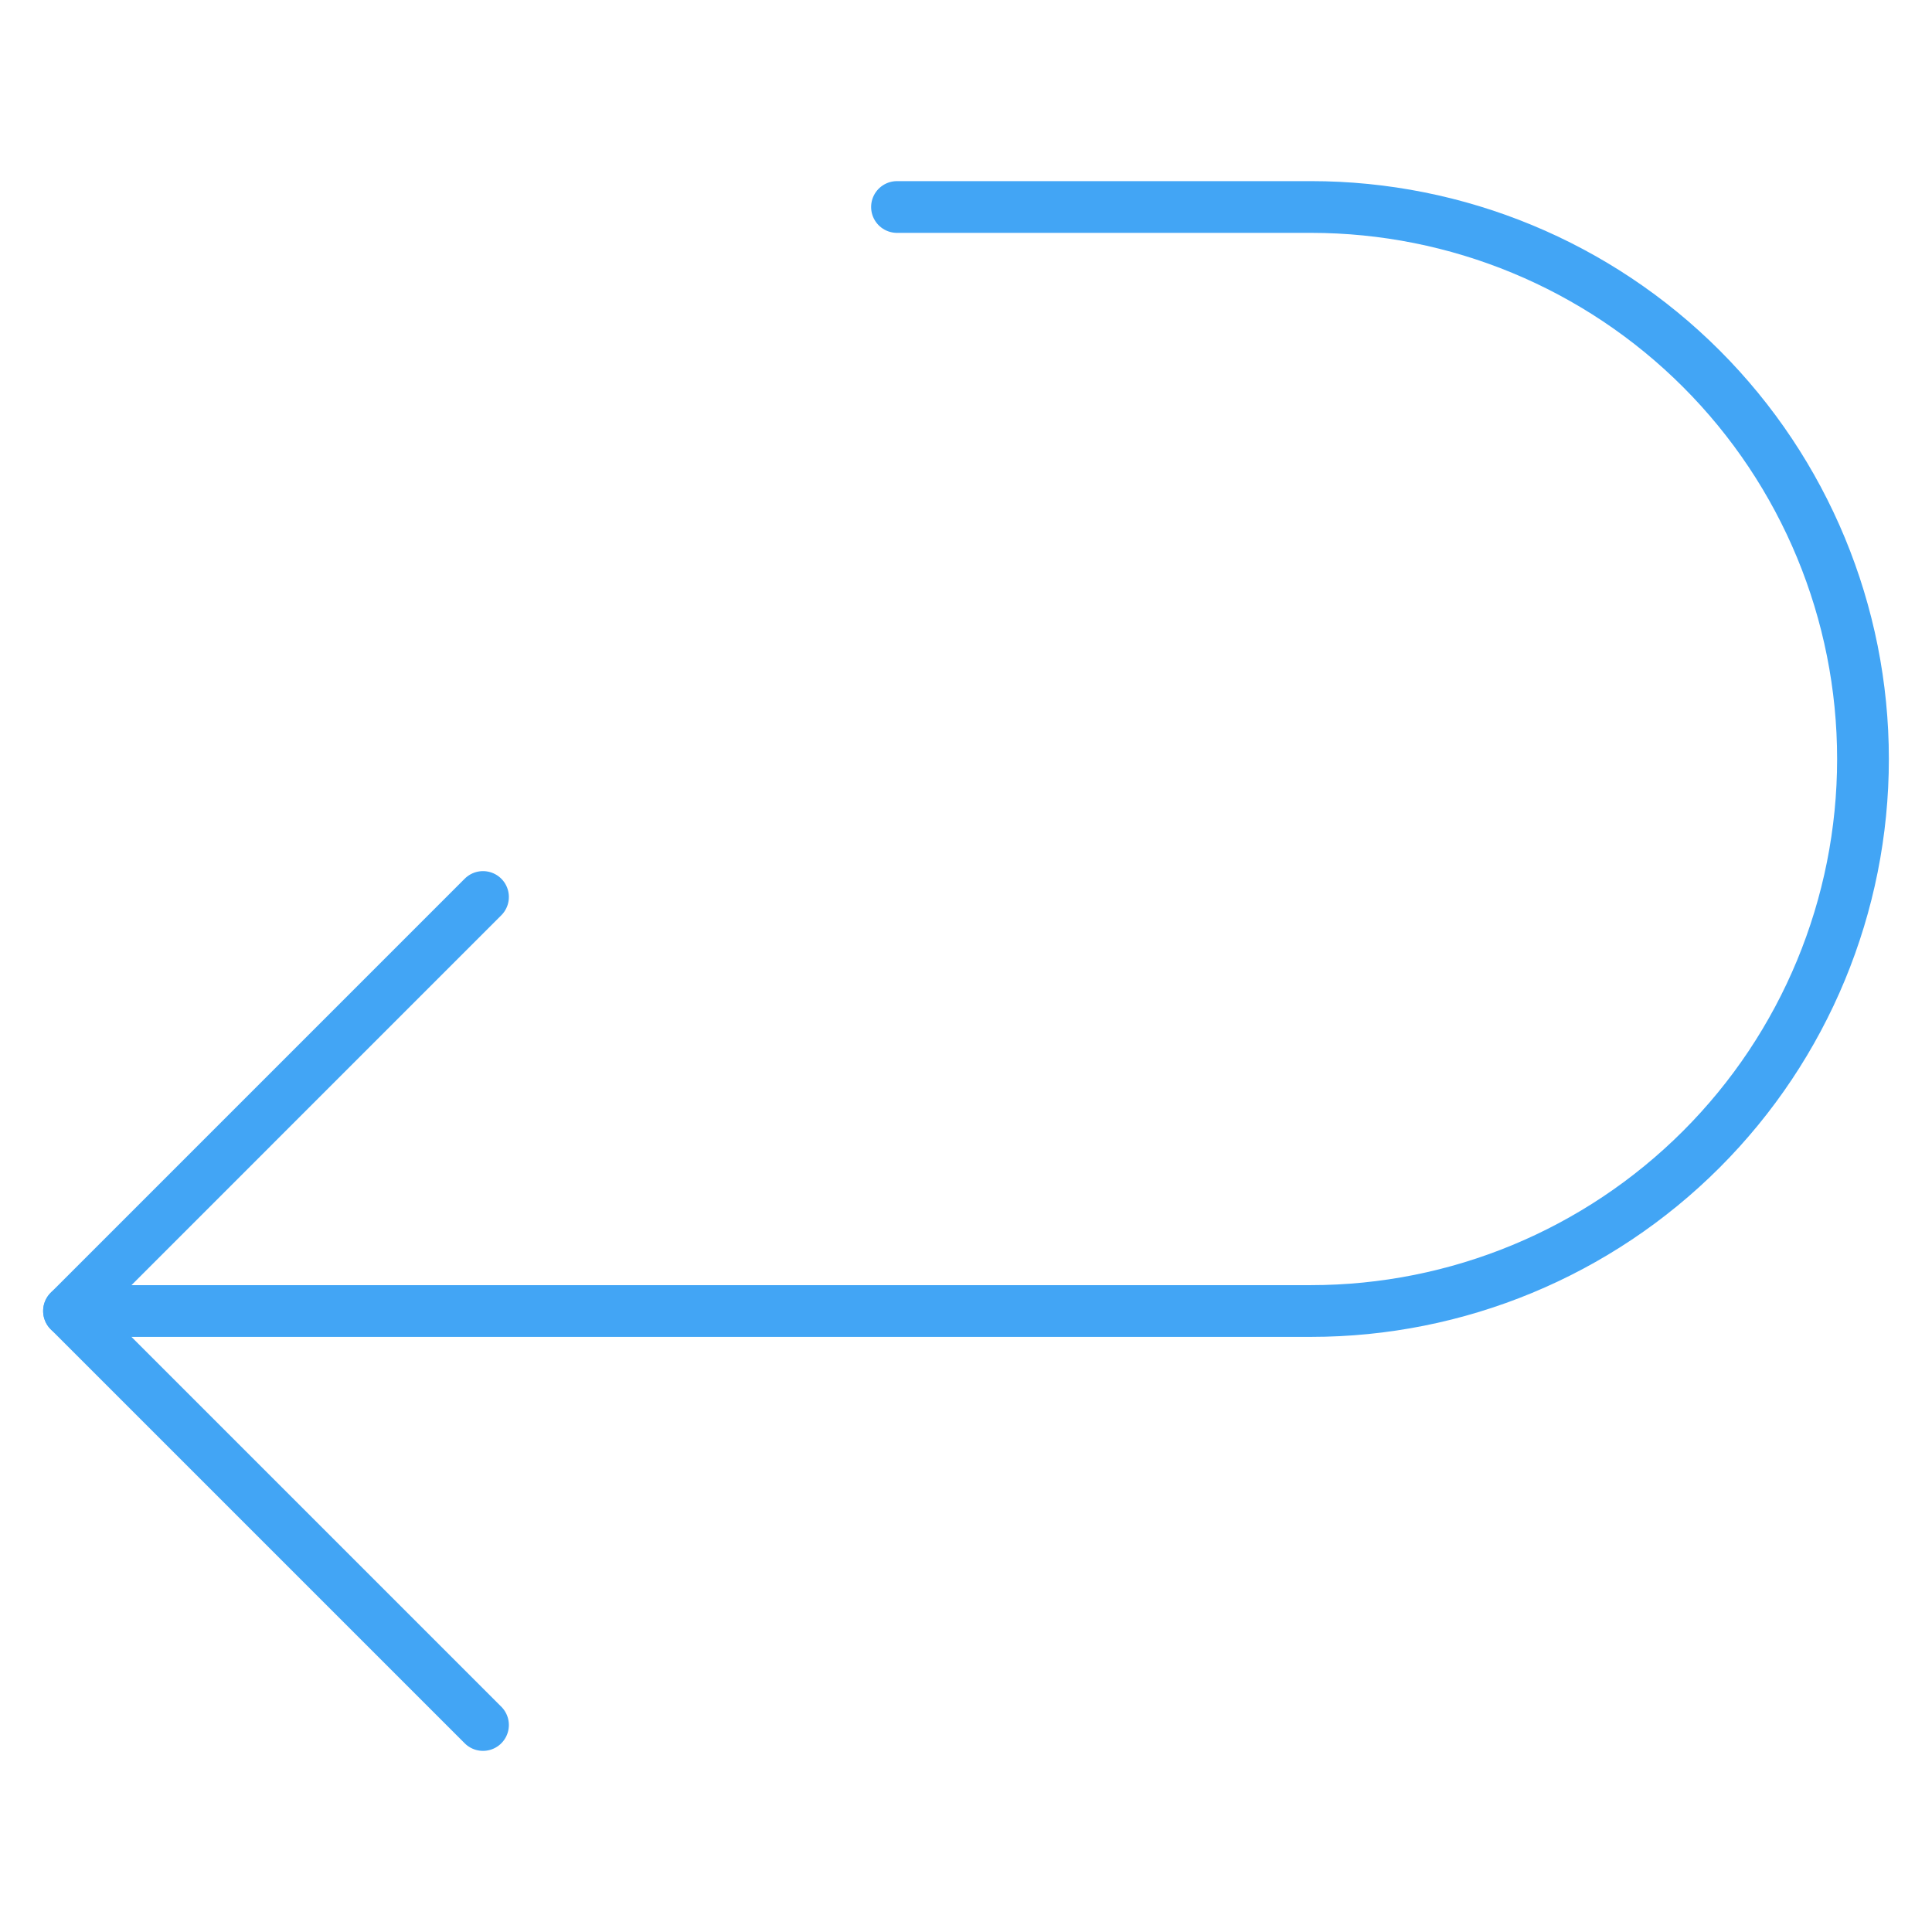 <svg width="64" height="64" viewBox="0 0 64 64" fill="none" xmlns="http://www.w3.org/2000/svg">
<path d="M2.286 43.429H43.428C48.278 43.429 52.929 41.502 56.358 38.073C59.788 34.644 61.714 29.992 61.714 25.143C61.714 20.293 59.788 15.642 56.358 12.213C52.929 8.784 48.278 6.857 43.428 6.857H29.714" stroke="#42A5F5" stroke-width="1.714" stroke-linecap="round" stroke-linejoin="round"/>
<path d="M16 29.714L2.286 43.429L16 57.143" stroke="#42A5F5" stroke-width="1.714" stroke-linecap="round" stroke-linejoin="round"/>
</svg>
